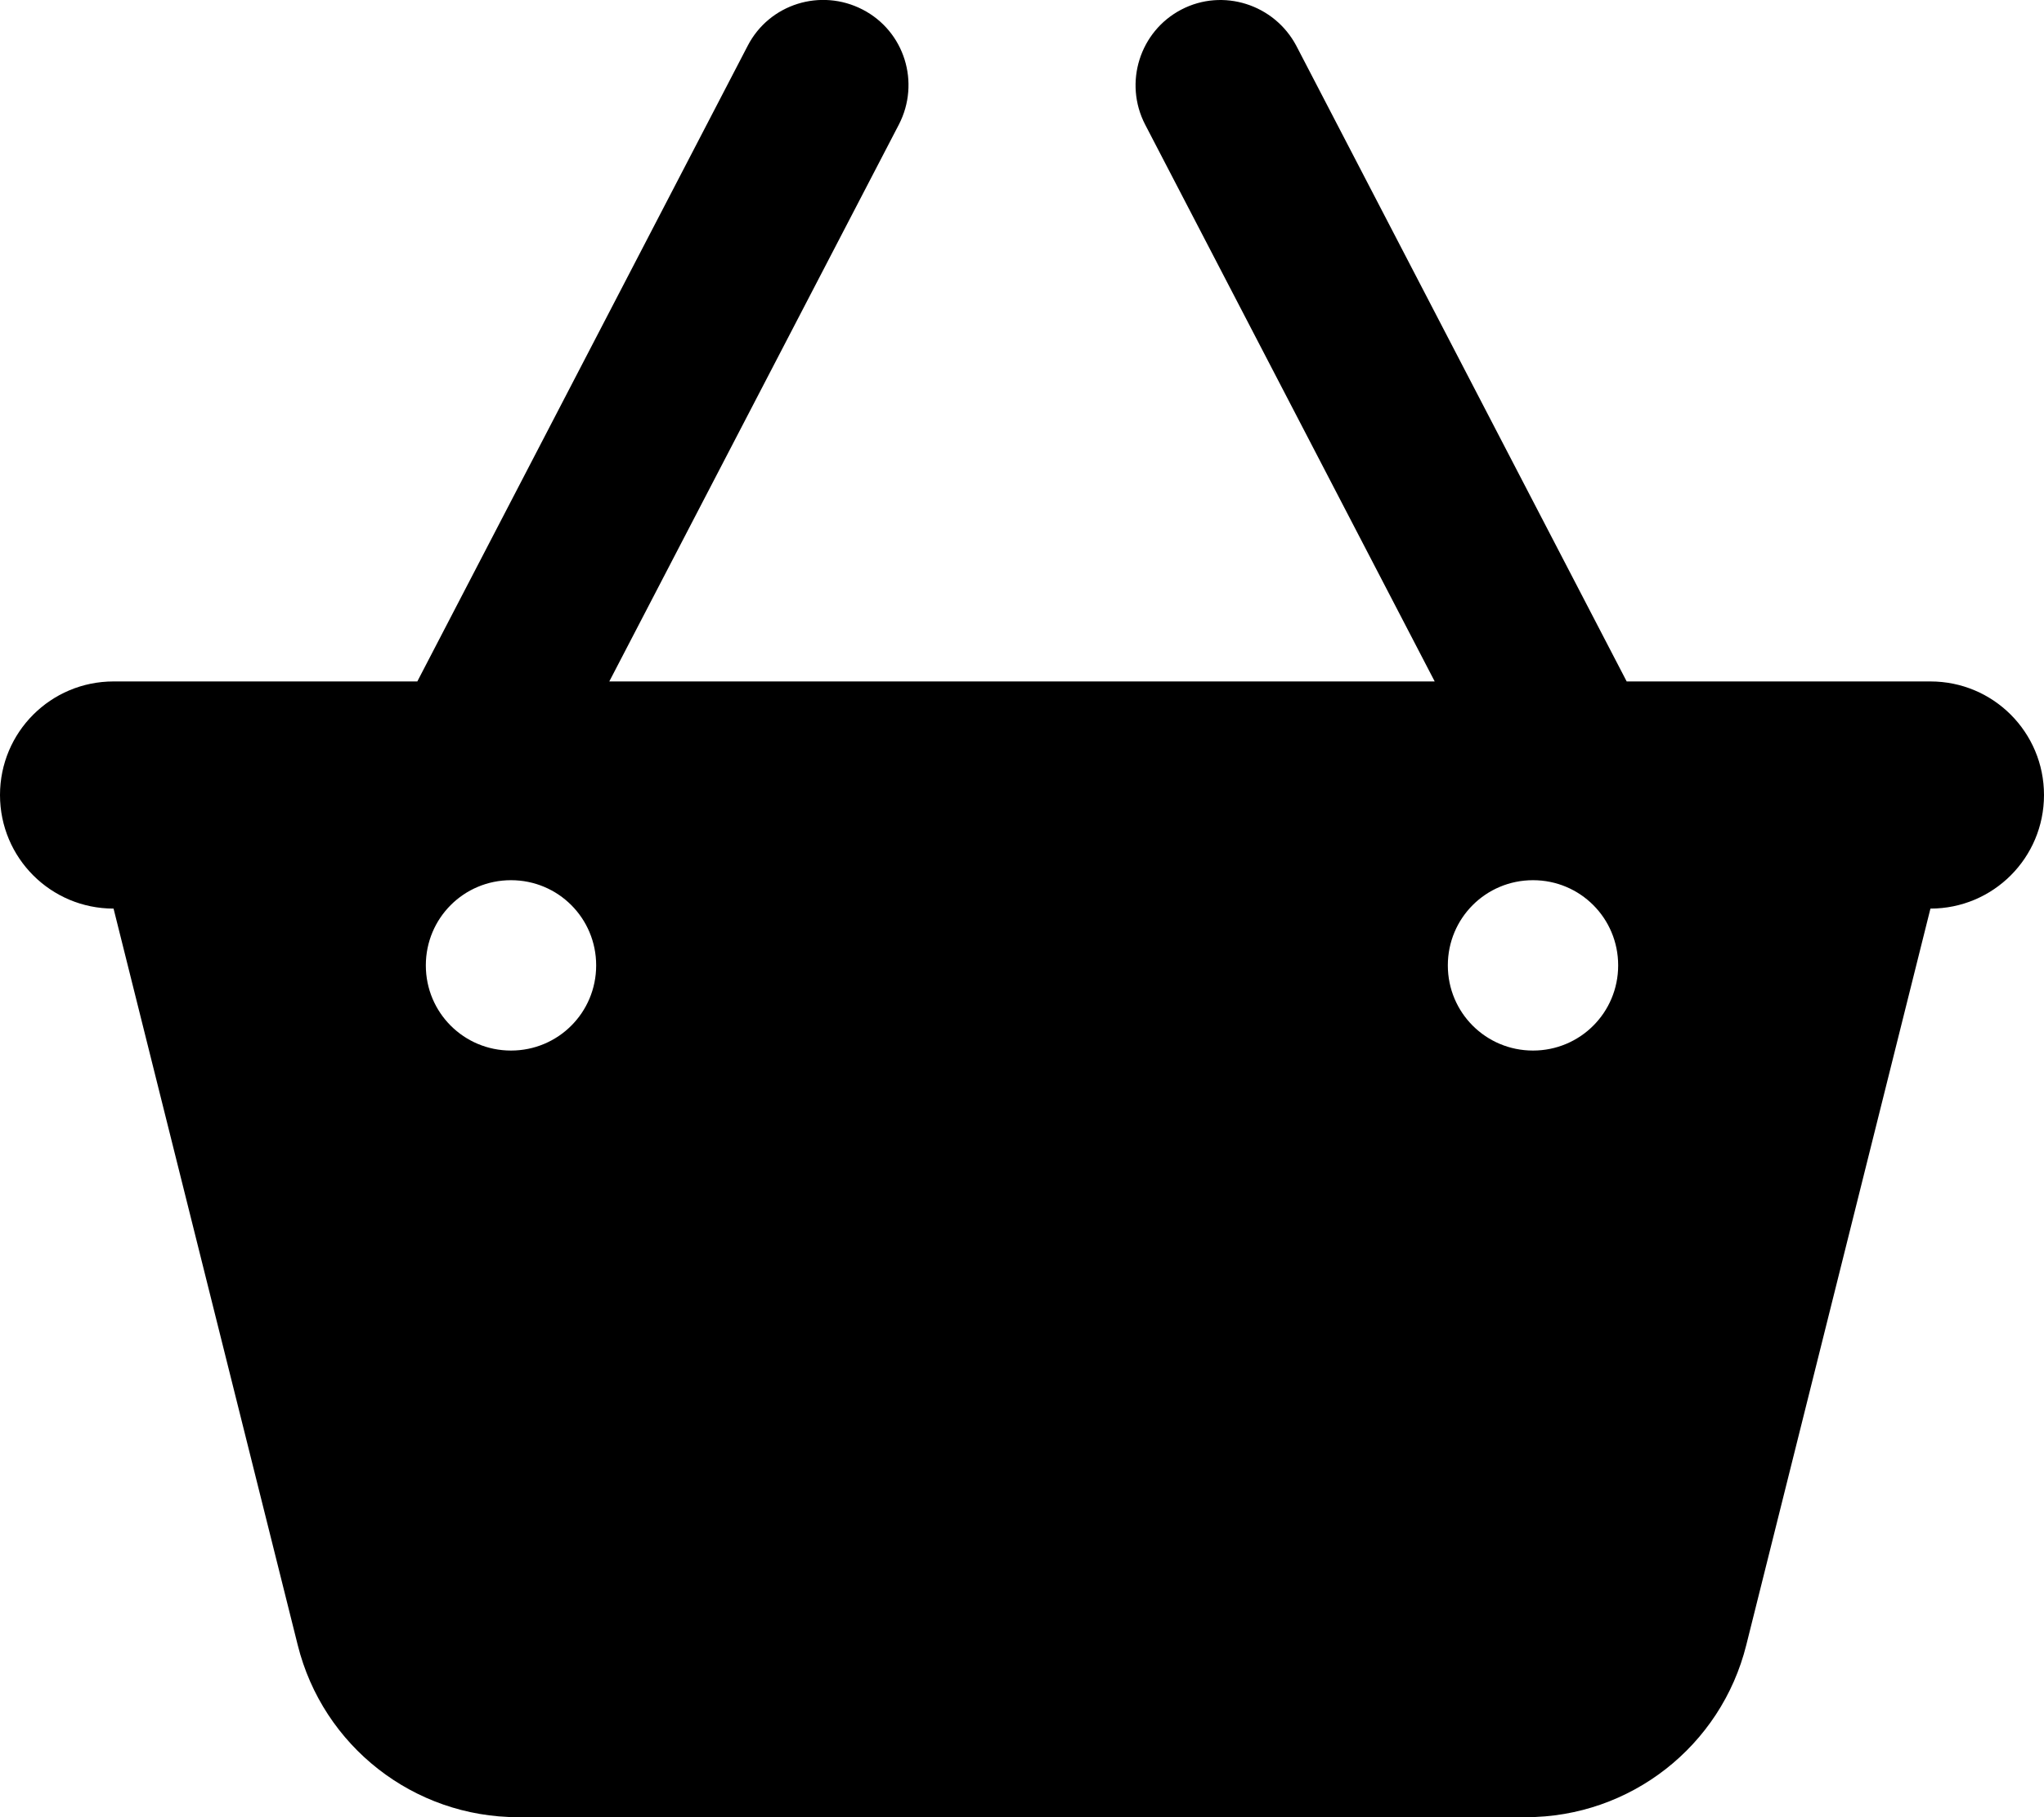 <svg fill="currentColor" xmlns="http://www.w3.org/2000/svg" viewBox="0 0 576 512"><!--! Font Awesome Pro 6.2.0 by @fontawesome - https://fontawesome.com License - https://fontawesome.com/license (Commercial License) Copyright 2022 Fonticons, Inc. --><path d="M243.1 2.7c11.8 6.1 16.3 20.6 10.2 32.4L171.7 192H404.3L322.7 35.1c-6.1-11.8-1.5-26.3 10.2-32.4s26.2-1.5 32.4 10.2L458.4 192H544c17.7 0 32 14.3 32 32s-14.3 32-32 32L492.1 463.5C485 492 459.4 512 430 512H146c-29.4 0-55-20-62.1-48.5L32 256c-17.7 0-32-14.3-32-32s14.3-32 32-32h85.6L210.7 12.9c6.1-11.8 20.6-16.3 32.4-10.2zM144 296c13.3 0 24-10.7 24-24s-10.7-24-24-24s-24 10.7-24 24s10.7 24 24 24zm312-24c0-13.3-10.7-24-24-24s-24 10.7-24 24s10.7 24 24 24s24-10.7 24-24z"/></svg>